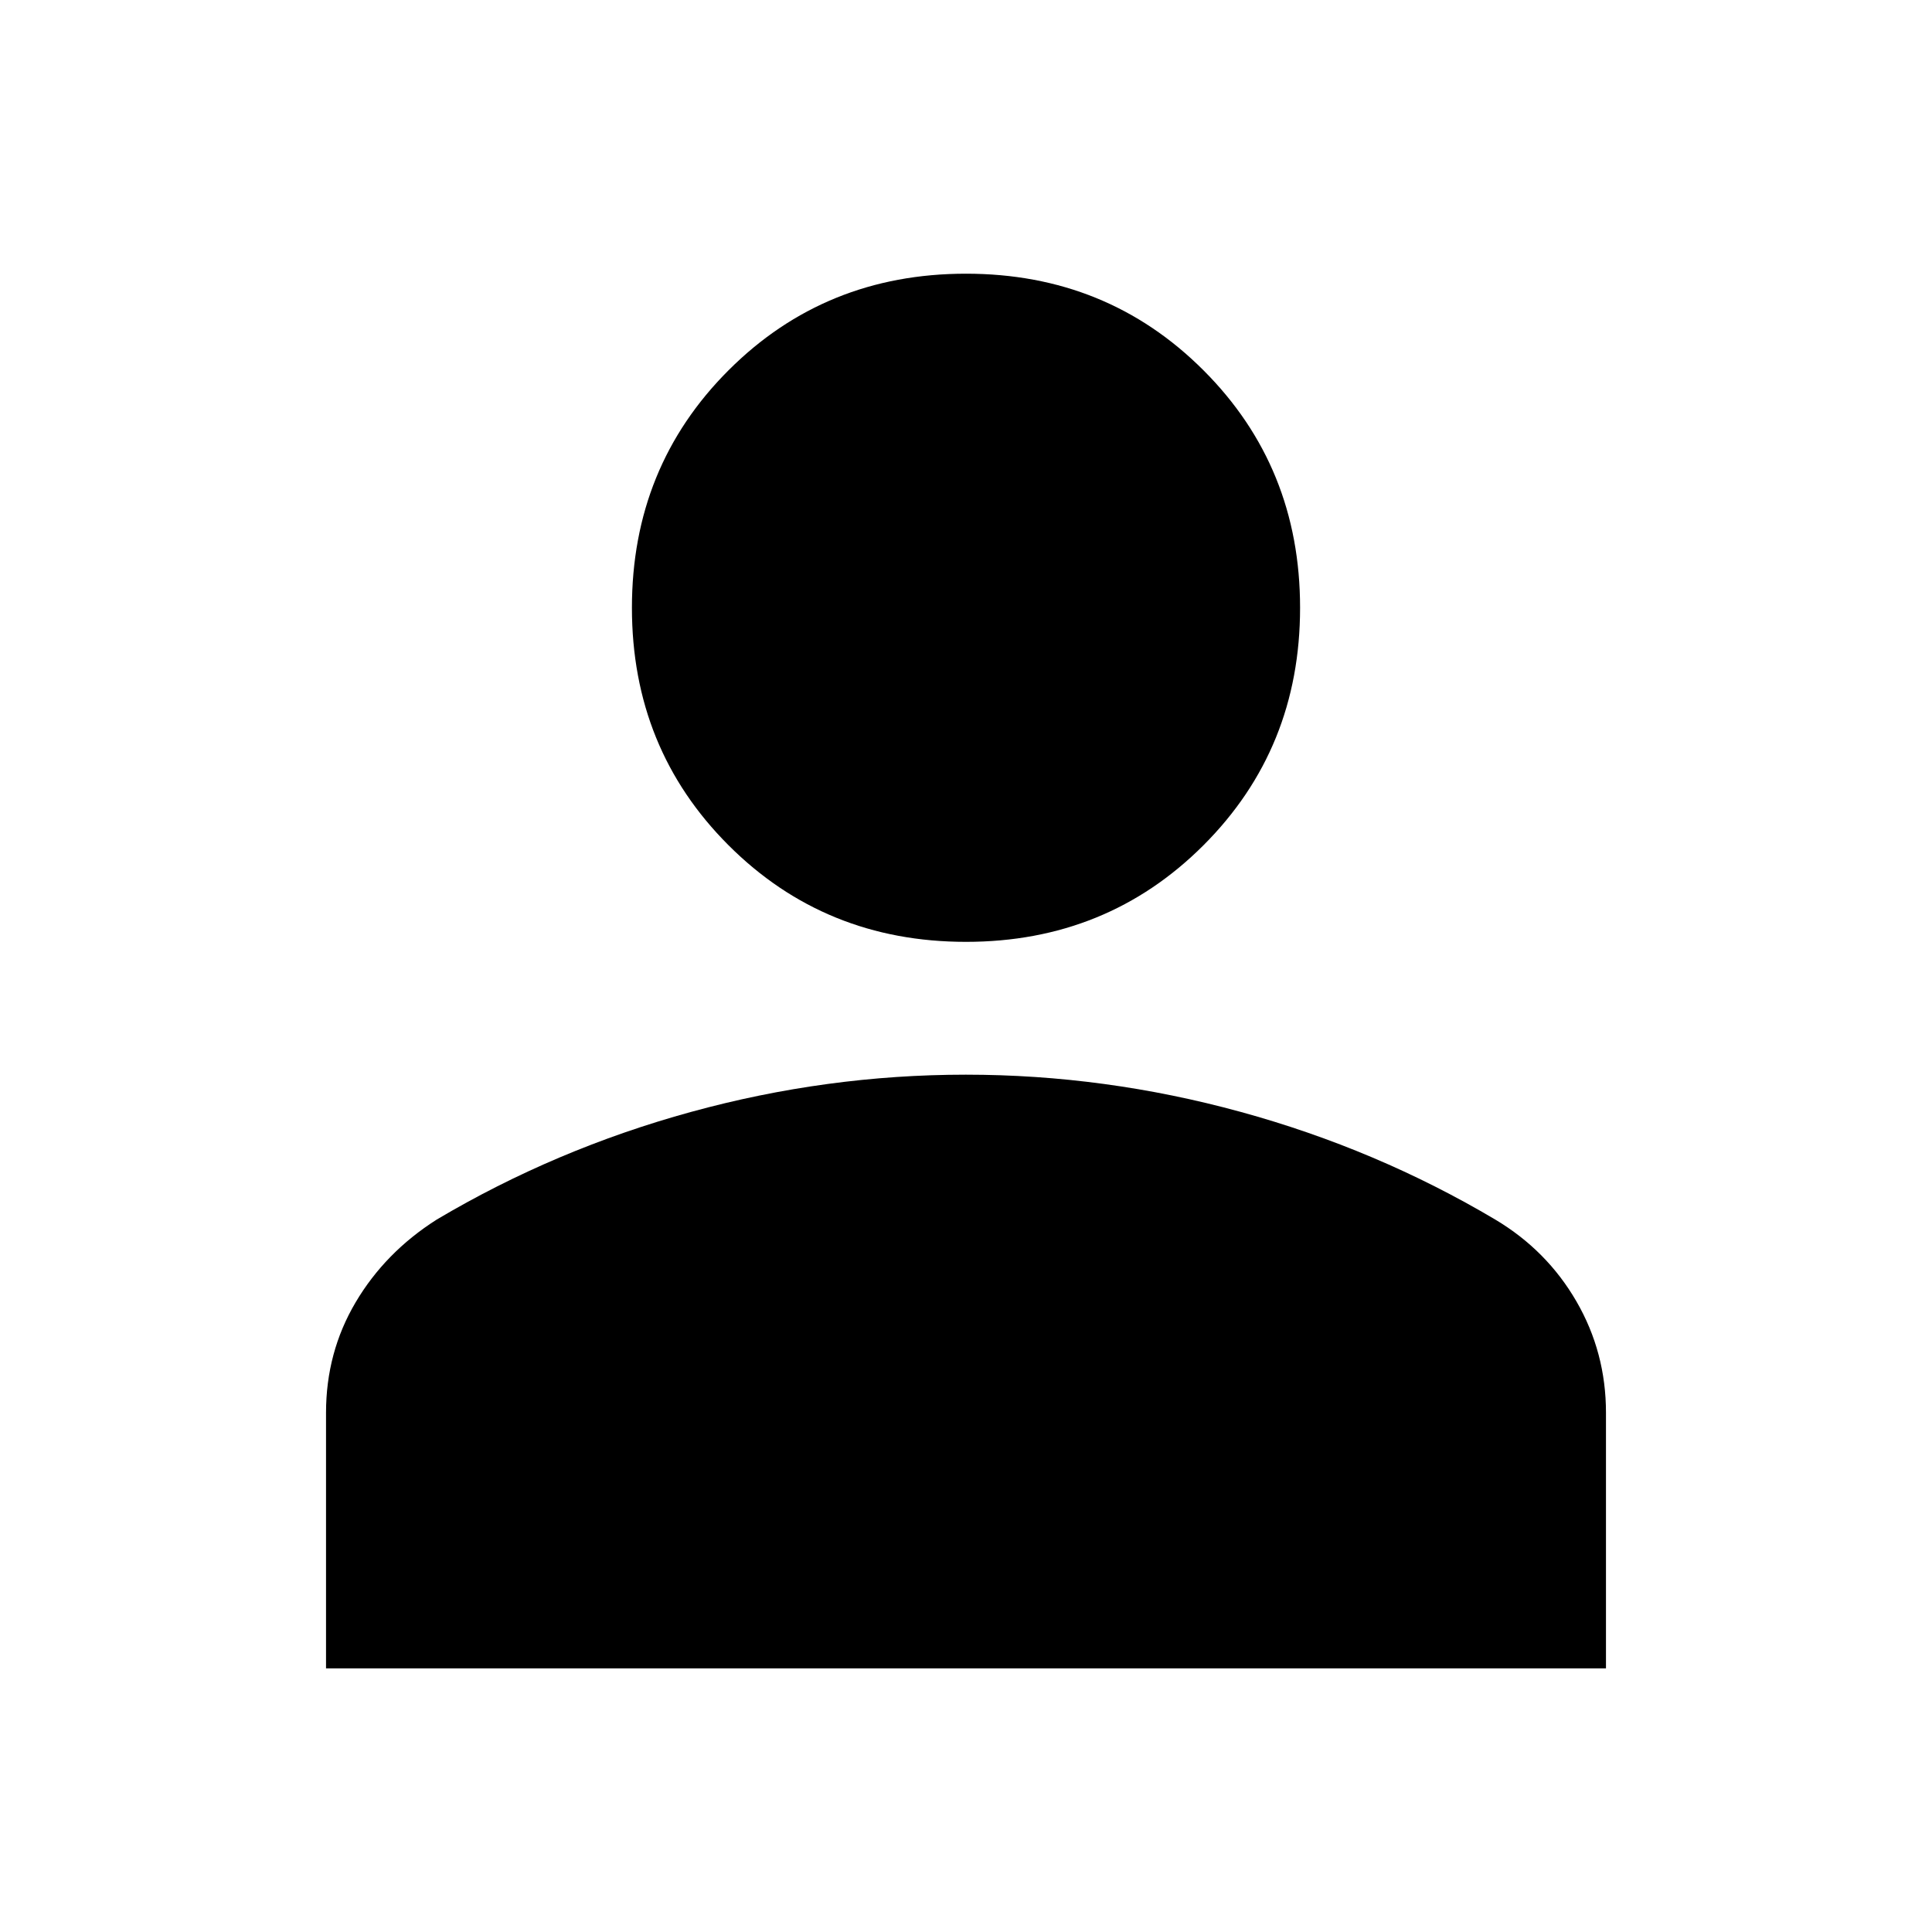 <svg xmlns="http://www.w3.org/2000/svg" height="20" viewBox="0 -960 960 960" width="20"><path d="M480-492q-70 0-118-48t-48-118q0-70 48-118t118-48q70 0 118 48t48 118q0 70-48 118t-118 48ZM162-131v-127q0-30 14.688-54.854Q191.375-337.708 217-354q59-35 126.408-53.5 67.407-18.5 136.5-18.5Q549-426 616.5-407.5 684-389 743-354q25.625 15.292 40.312 40.646Q798-288 798-258v127H162Z"/></svg>